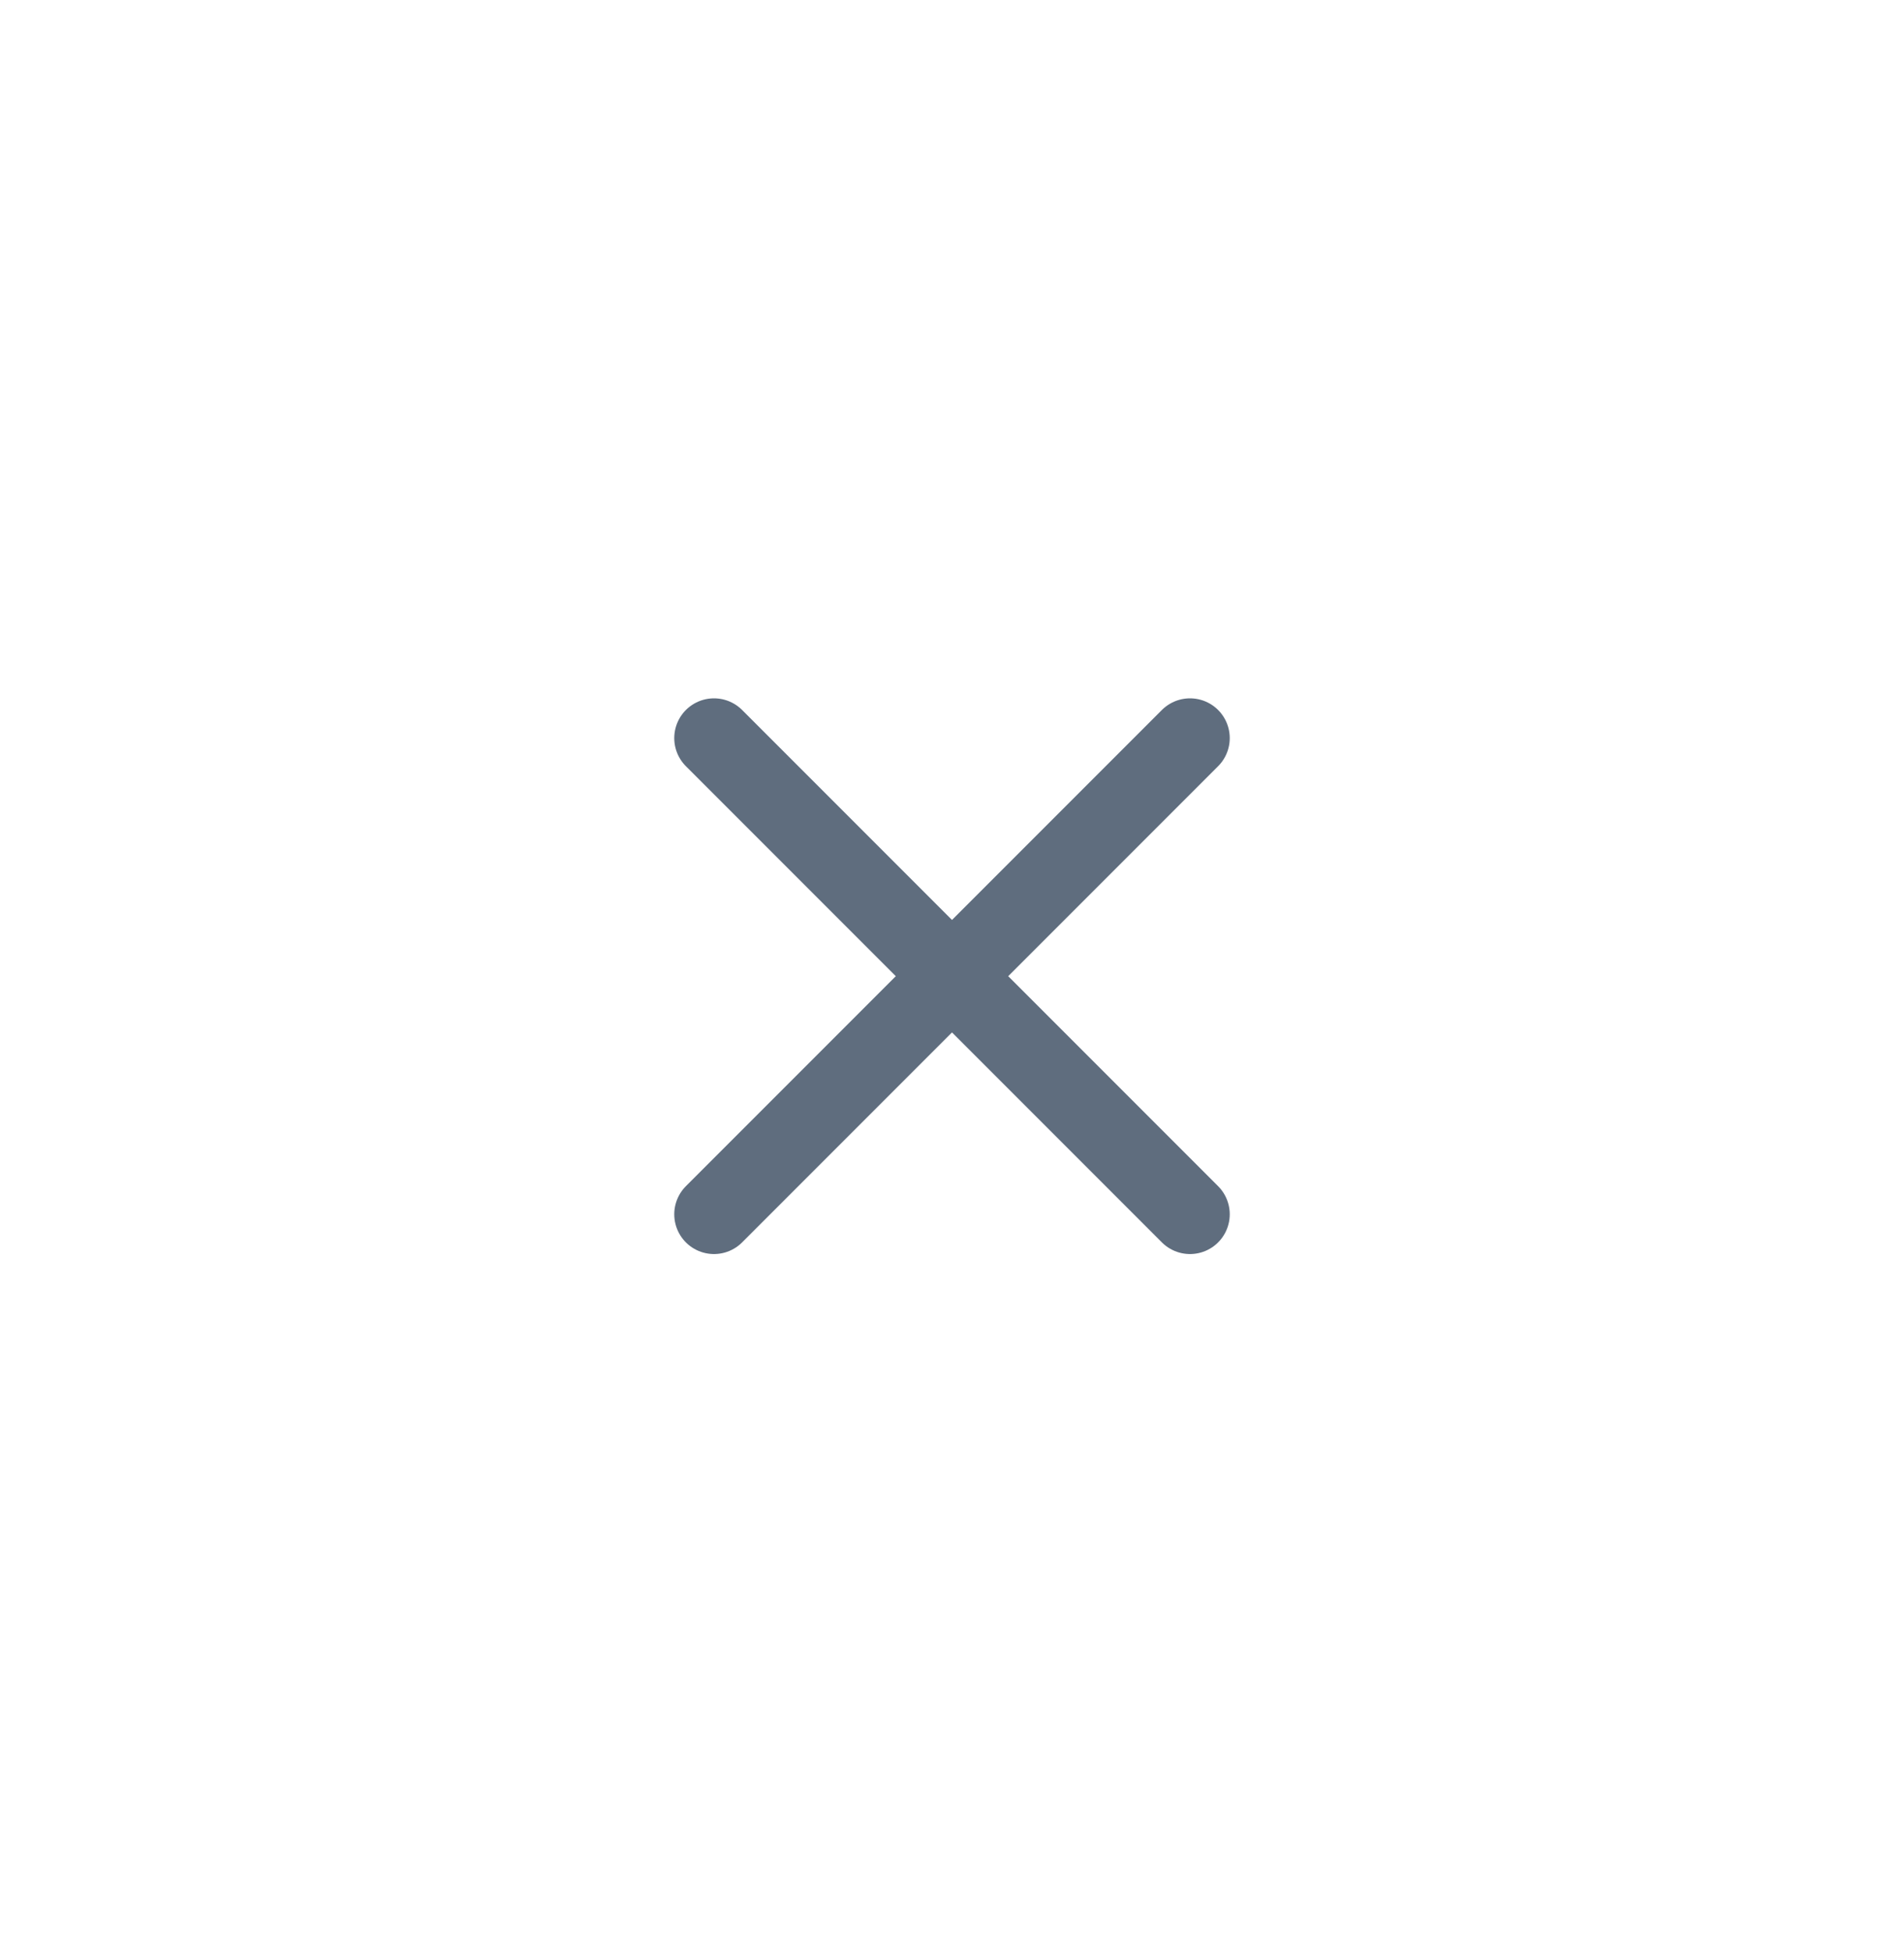 <svg width="40" height="41" viewBox="0 0 40 41" fill="none" xmlns="http://www.w3.org/2000/svg">
<path d="M25 15.5L15 25.5M25 25.5L15 15.5" stroke="#5F6D7E" stroke-width="1.67" stroke-linecap="round"/>
</svg>
